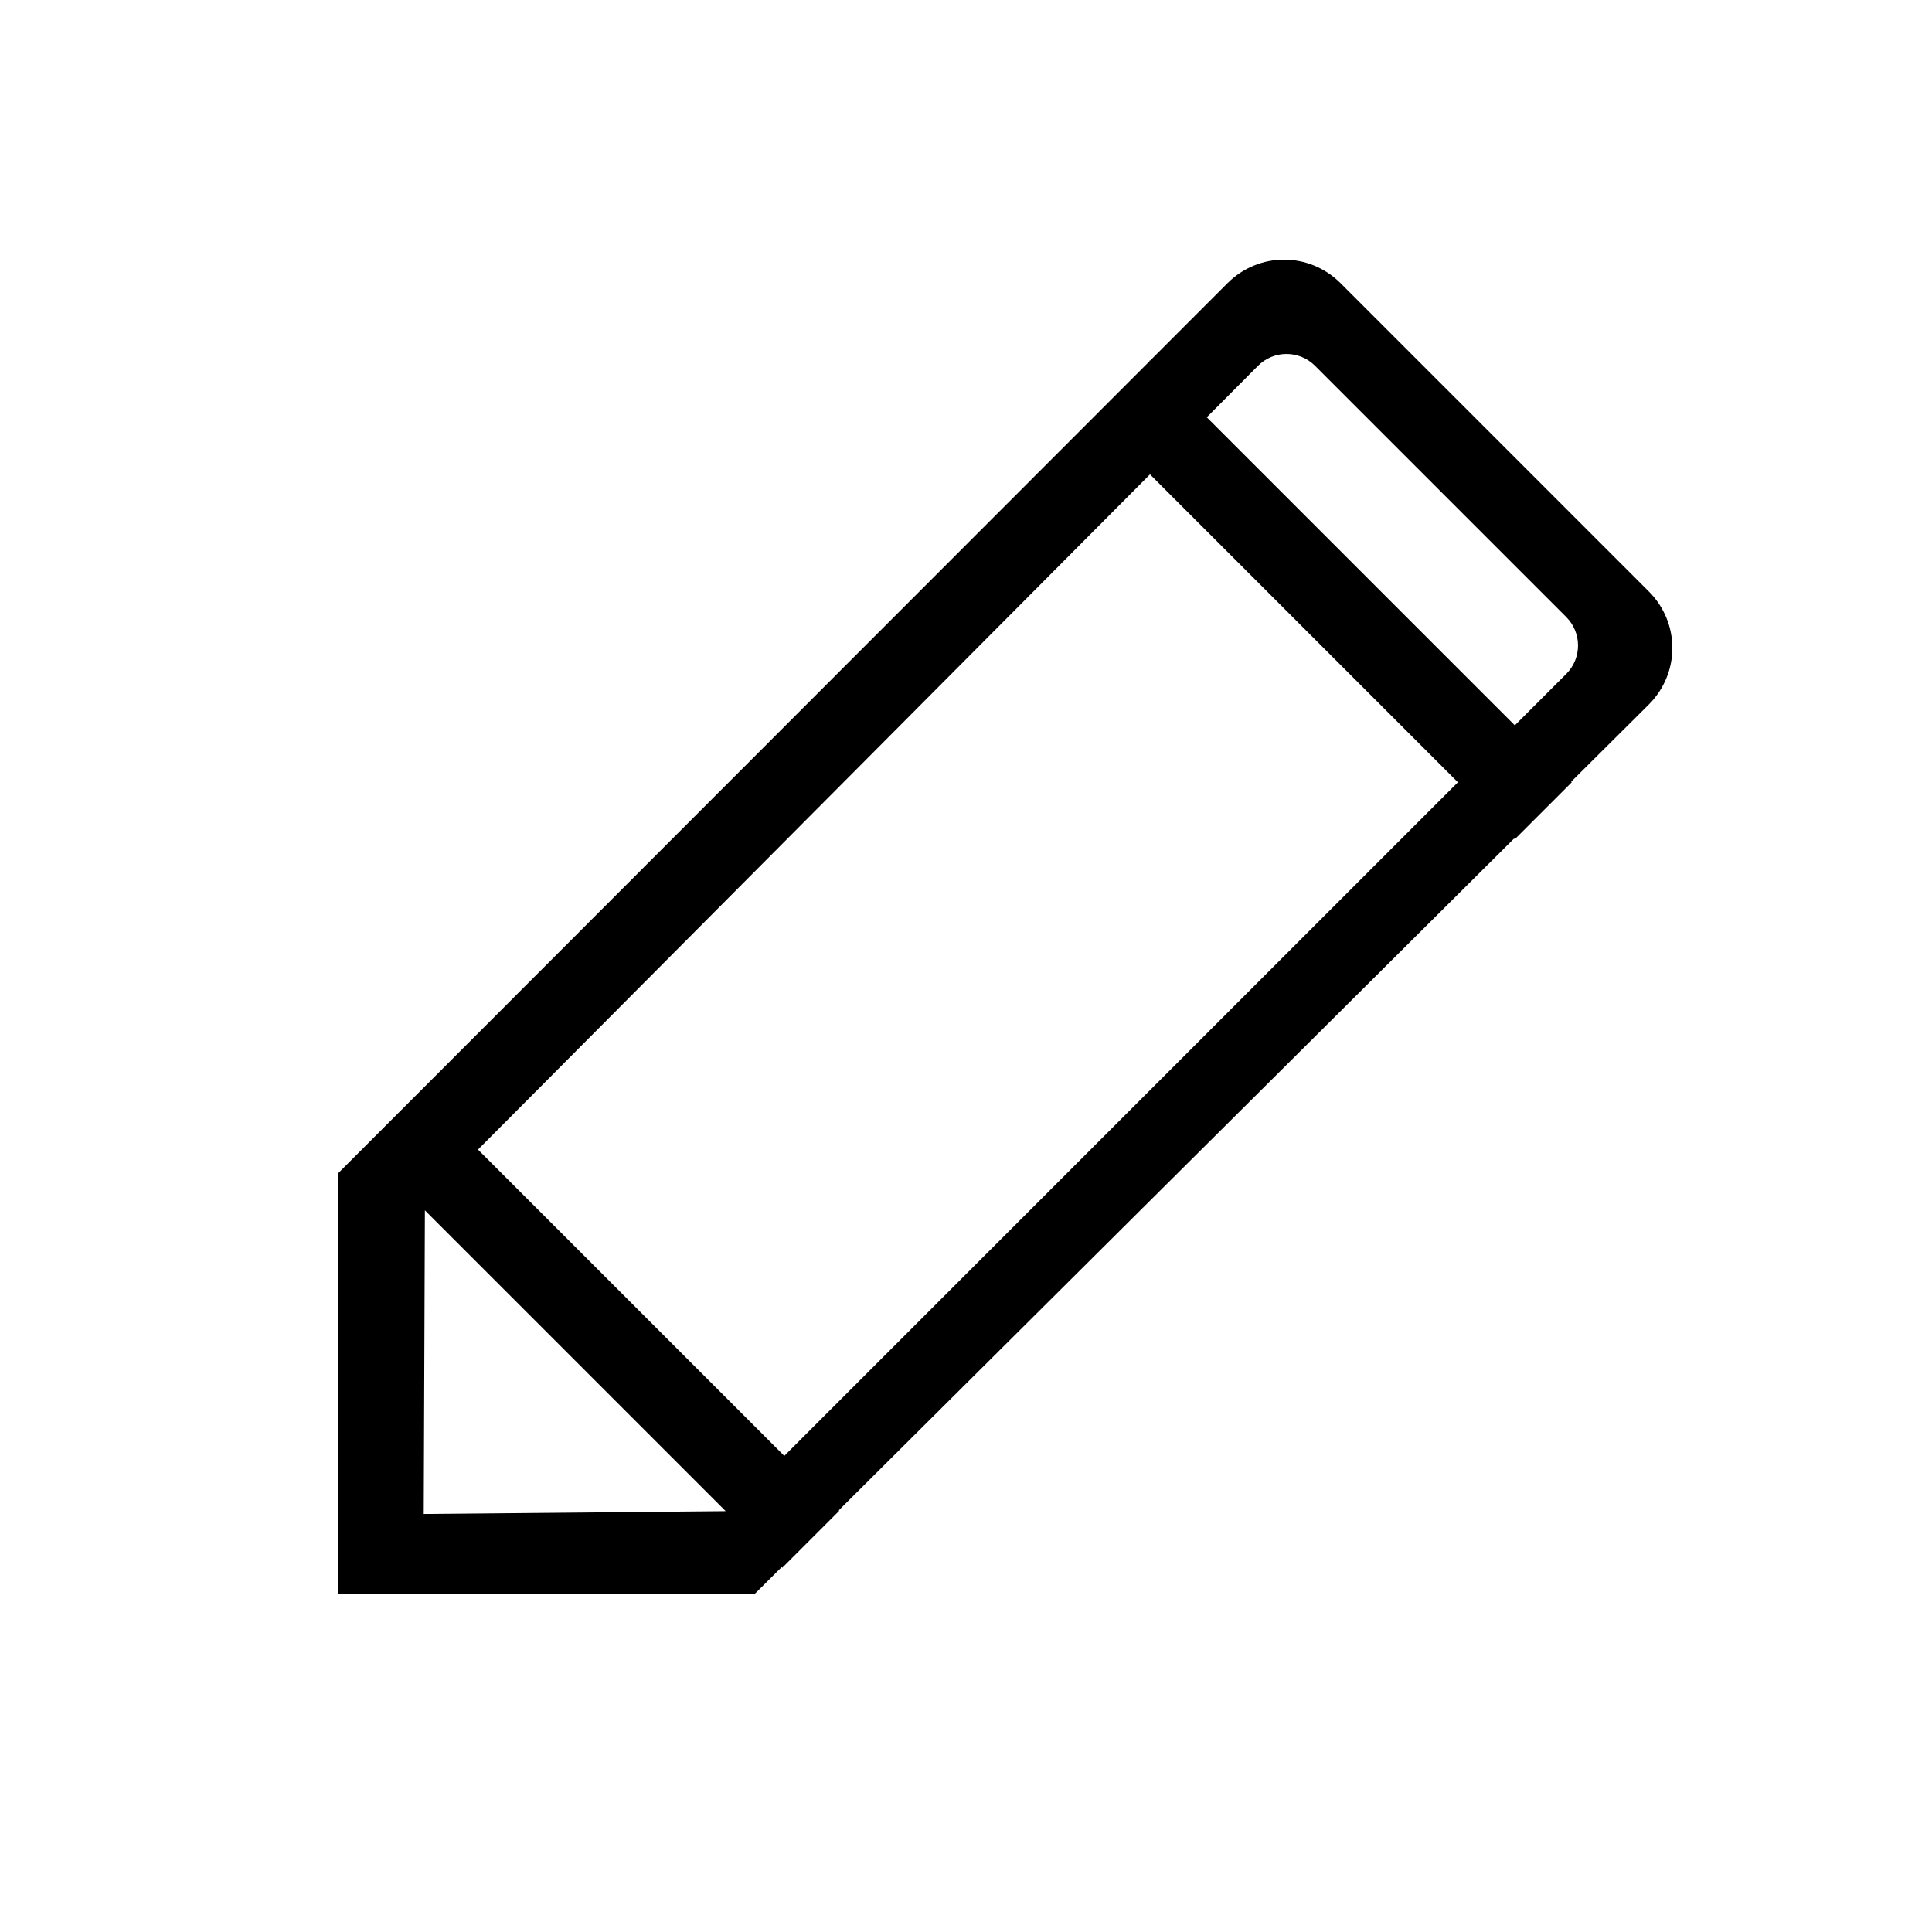 <?xml version="1.0" encoding="utf-8"?>
<!-- Generator: Adobe Illustrator 17.0.0, SVG Export Plug-In . SVG Version: 6.00 Build 0)  -->
<!DOCTYPE svg PUBLIC "-//W3C//DTD SVG 1.1 Tiny//EN" "http://www.w3.org/Graphics/SVG/1.1/DTD/svg11-tiny.dtd">
<svg version="1.1" baseProfile="tiny" id="图层_1"
	 xmlns="http://www.w3.org/2000/svg" xmlns:xlink="http://www.w3.org/1999/xlink" x="0px" y="0px" width="480px" height="480px"
	 viewBox="0 0 480 480" xml:space="preserve">
<path d="M409.635,146.934l-76.569-76.569c-7.81-7.81-20.299-7.81-28.109,0L285.74,89.598l-0.096-0.096l-0.04,0.231L84,291.497V396
	h103.503l6.696-6.659l0.157,0.157l14.142-14.142l-0.117-0.117l167.795-166.921l0.18,0.18l14.142-14.142l-0.141-0.141l19.278-19.171
	C417.445,167.233,417.445,154.744,409.635,146.934z M105.277,376.137l0.285-75.433l74.735,74.735L105.277,376.137z M194.855,361.713
	l-76.102-76.102l166.959-167.756l76.5,76.5L194.855,361.713z M389.128,167.44l-12.773,12.773l-76.536-76.536l12.741-12.805
	c3.905-3.905,10.237-3.905,14.142,0l62.426,62.426C393.034,157.203,393.034,163.535,389.128,167.44z"/>
</svg>
